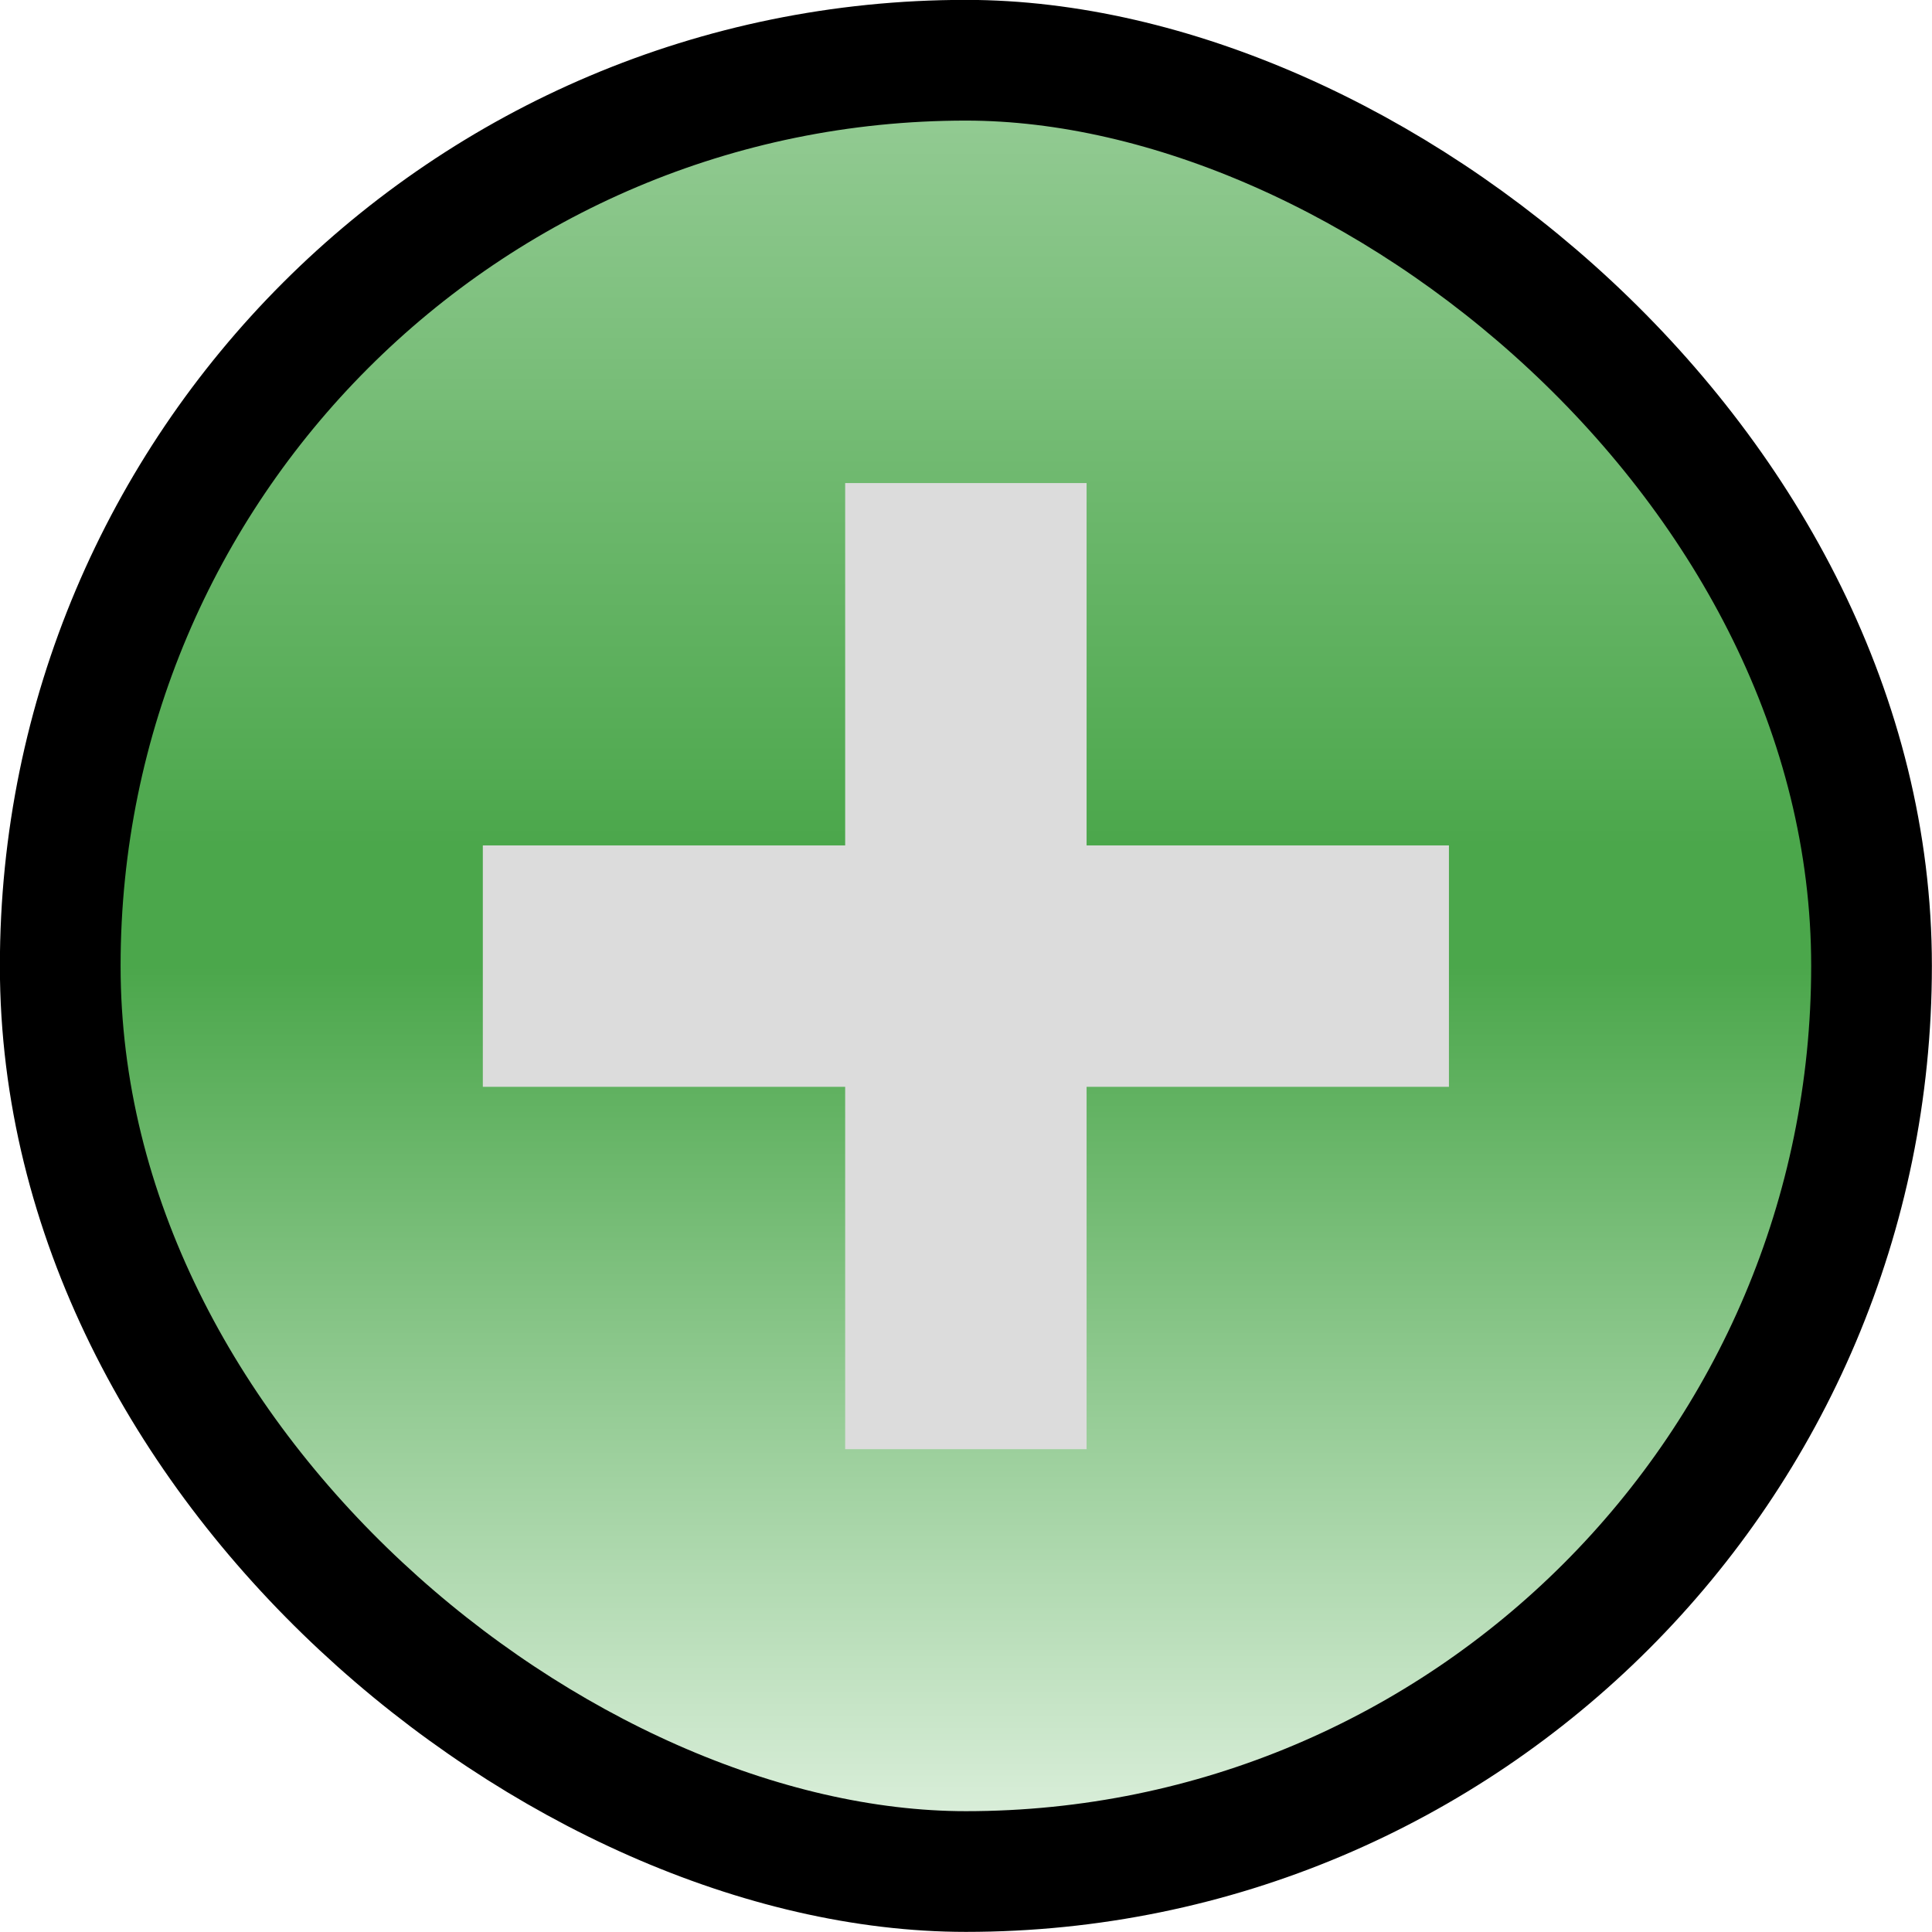 <?xml version="1.0" encoding="UTF-8" standalone="no"?>
<!-- Created with Inkscape (http://www.inkscape.org/) -->

<svg
   xmlns:dc="http://purl.org/dc/elements/1.1/"
   xmlns:cc="http://creativecommons.org/ns#"
   xmlns:rdf="http://www.w3.org/1999/02/22-rdf-syntax-ns#"
   xmlns:svg="http://www.w3.org/2000/svg"
   xmlns="http://www.w3.org/2000/svg"
   xmlns:xlink="http://www.w3.org/1999/xlink"
   xmlns:sodipodi="http://sodipodi.sourceforge.net/DTD/sodipodi-0.dtd"
   xmlns:inkscape="http://www.inkscape.org/namespaces/inkscape"
   width="32"
   height="32"
   viewBox="0 0 8.467 8.467"
   version="1.1"
   id="svg8"
   sodipodi:docname="titlebutton-max-hover@2.svg"
   inkscape:version="0.92.5 (2060ec1f9f, 2020-04-08)">
  <defs
     id="defs2">
    <linearGradient
       inkscape:collect="always"
       id="linearGradient1954">
      <stop
         style="stop-color:#c8e6c8;stop-opacity:0.706"
         offset="0"
         id="stop1950" />
      <stop
         id="stop825"
         offset="0.5"
         style="stop-color:#008200;stop-opacity:0.706" />
      <stop
         id="stop1958"
         offset="0.571"
         style="stop-color:#008200;stop-opacity:0.706" />
      <stop
         style="stop-color:#64b464;stop-opacity:0.706"
         offset="1"
         id="stop1952" />
    </linearGradient>
    <linearGradient
       inkscape:collect="always"
       xlink:href="#linearGradient1954"
       id="linearGradient1956"
       x1="0.9"
       y1="292.767"
       x2="7.567"
       y2="292.767"
       gradientUnits="userSpaceOnUse"
       gradientTransform="matrix(1.111,0,0,1.111,-297.47,-329.53)" />
  </defs>
  <sodipodi:namedview
     id="base"
     pagecolor="#0a0a0a"
     bordercolor="#666666"
     borderopacity="1.0"
     inkscape:pageopacity="0"
     inkscape:pageshadow="2"
     inkscape:zoom="25.40625"
     inkscape:cx="16"
     inkscape:cy="16"
     inkscape:document-units="px"
     inkscape:current-layer="layer1"
     showgrid="true"
     units="px"
     inkscape:window-width="1920"
     inkscape:window-height="1014"
     inkscape:window-x="0"
     inkscape:window-y="40"
     inkscape:window-maximized="1">
    <inkscape:grid
       type="xygrid"
       id="grid815" />
  </sodipodi:namedview>
  <g
     inkscape:label="Calque 1"
     inkscape:groupmode="layer"
     id="layer1"
     transform="translate(0,-288.533)">
    <rect
       style="fill:url(#linearGradient1956);fill-opacity:1;stroke:#000000;stroke-width:0.529;stroke-miterlimit:4;stroke-dasharray:none;stroke-opacity:1"
       id="rect1940"
       width="7.938"
       height="7.938"
       x="-296.735"
       y="-8.202"
       rx="3.969"
       ry="3.969"
       transform="matrix(0,-1,-1,0,0,0)" />
    <g
       id="g1391"
       style="fill:#dcdcdc;fill-opacity:1;stroke-width:0.5"
       transform="matrix(2,0,0,2,-1.2989903e-8,-297)">
      <rect
         y="294.619"
         x="1.058"
         height="0.529"
         width="2.117"
         id="rect834"
         style="fill:#dcdcdc;fill-opacity:1;stroke:none;stroke-width:0.066;stroke-linejoin:round;stroke-miterlimit:4;stroke-dasharray:none;stroke-opacity:1" />
      <rect
         transform="rotate(90)"
         y="-2.381"
         x="293.825"
         height="0.529"
         width="2.117"
         id="rect834-3"
         style="fill:#dcdcdc;fill-opacity:1;stroke:none;stroke-width:0.066;stroke-linejoin:round;stroke-miterlimit:4;stroke-dasharray:none;stroke-opacity:1" />
    </g>
  </g>
</svg>
